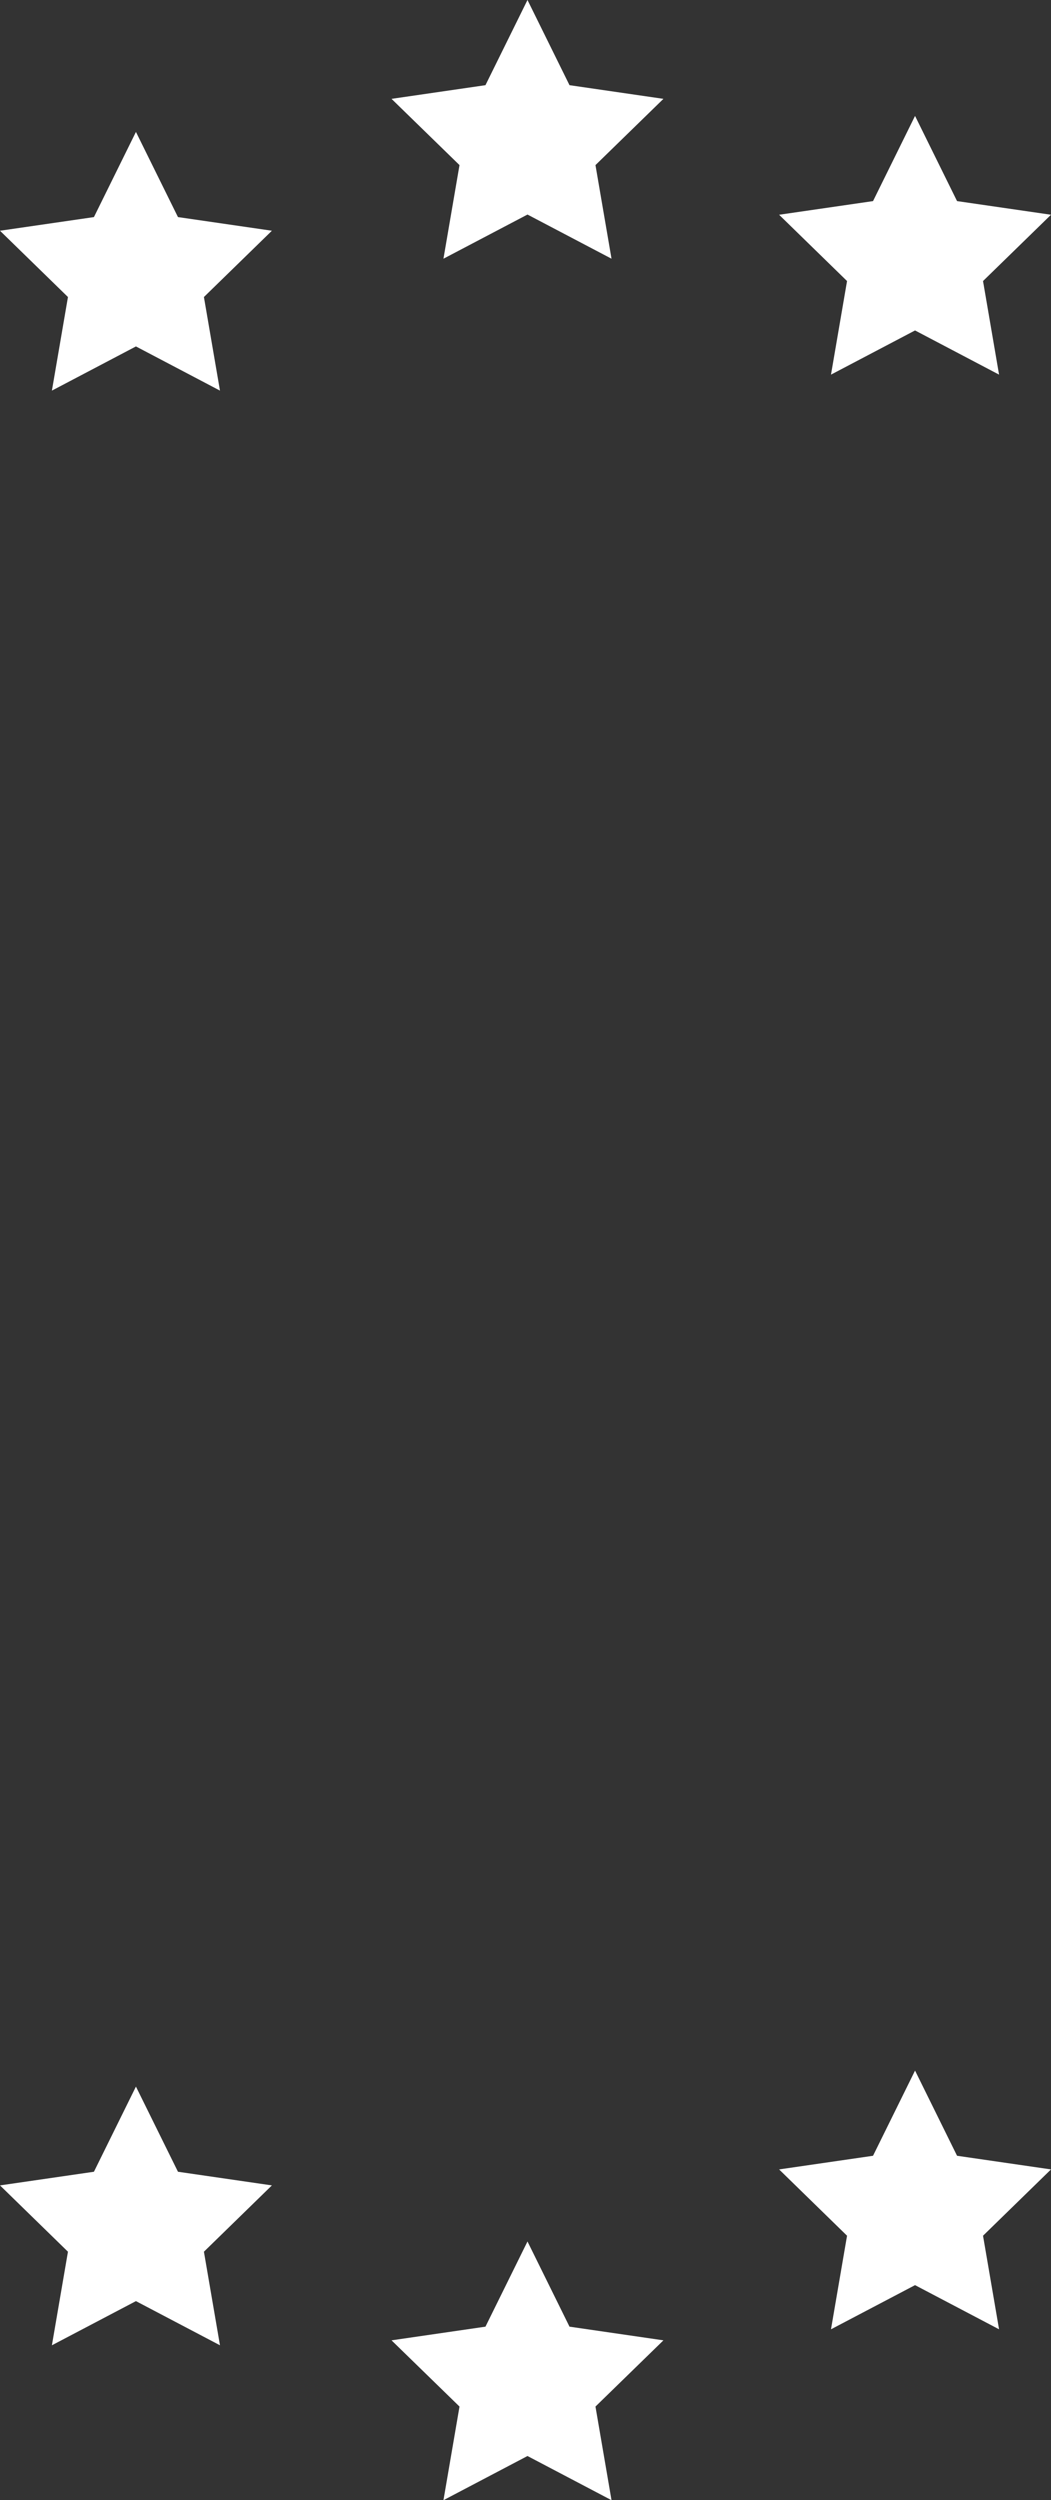 <svg version="1.1" id="图层_1" x="0px" y="0px" width="54.994px" height="130.764px" viewBox="0 0 54.994 130.764" enable-background="new 0 0 54.994 130.764" xml:space="preserve" xmlns="http://www.w3.org/2000/svg" xmlns:xlink="http://www.w3.org/1999/xlink" xmlns:xml="http://www.w3.org/XML/1998/namespace">
  <rect x="0" y="0" width="54.994" height="130.764" fill="#333333" stroke="none"/>
  <g>
    <polygon fill="#FFFFFF" points="27.601,0 29.799,4.455 34.714,5.17 31.158,8.635 31.998,13.531 27.601,11.221 23.204,13.531 
		24.044,8.635 20.487,5.17 25.402,4.455 	" class="color c1"/>
    <polygon fill="#FFFFFF" points="47.88,6.063 50.078,10.518 54.994,11.232 51.437,14.699 52.276,19.594 47.88,17.283 43.482,19.594 
		44.322,14.699 40.767,11.232 45.682,10.518 	" class="color c1"/>
    <polygon fill="#FFFFFF" points="7.113,6.9 9.312,11.354 14.227,12.068 10.67,15.535 11.51,20.43 7.113,18.119 2.716,20.43 
		3.556,15.535 0,12.068 4.915,11.354 	" class="color c1"/>
    <g>
      <polygon fill="#FFFFFF" points="27.601,117.233 29.799,121.688 34.714,122.403 31.158,125.867 31.998,130.764 27.601,128.453 
			23.204,130.764 24.044,125.867 20.487,122.403 25.402,121.688 		" class="color c1"/>
      <polygon fill="#FFFFFF" points="47.88,108.295 50.078,112.75 54.994,113.464 51.437,116.932 52.276,121.826 47.88,119.516 
			43.482,121.826 44.322,116.932 40.767,113.464 45.682,112.75 		" class="color c1"/>
      <polygon fill="#FFFFFF" points="7.113,109.132 9.312,113.586 14.227,114.3 10.67,117.768 11.51,122.662 7.113,120.352 
			2.716,122.662 3.556,117.768 0,114.3 4.915,113.586 		" class="color c1"/>
    </g>
  </g>
</svg>